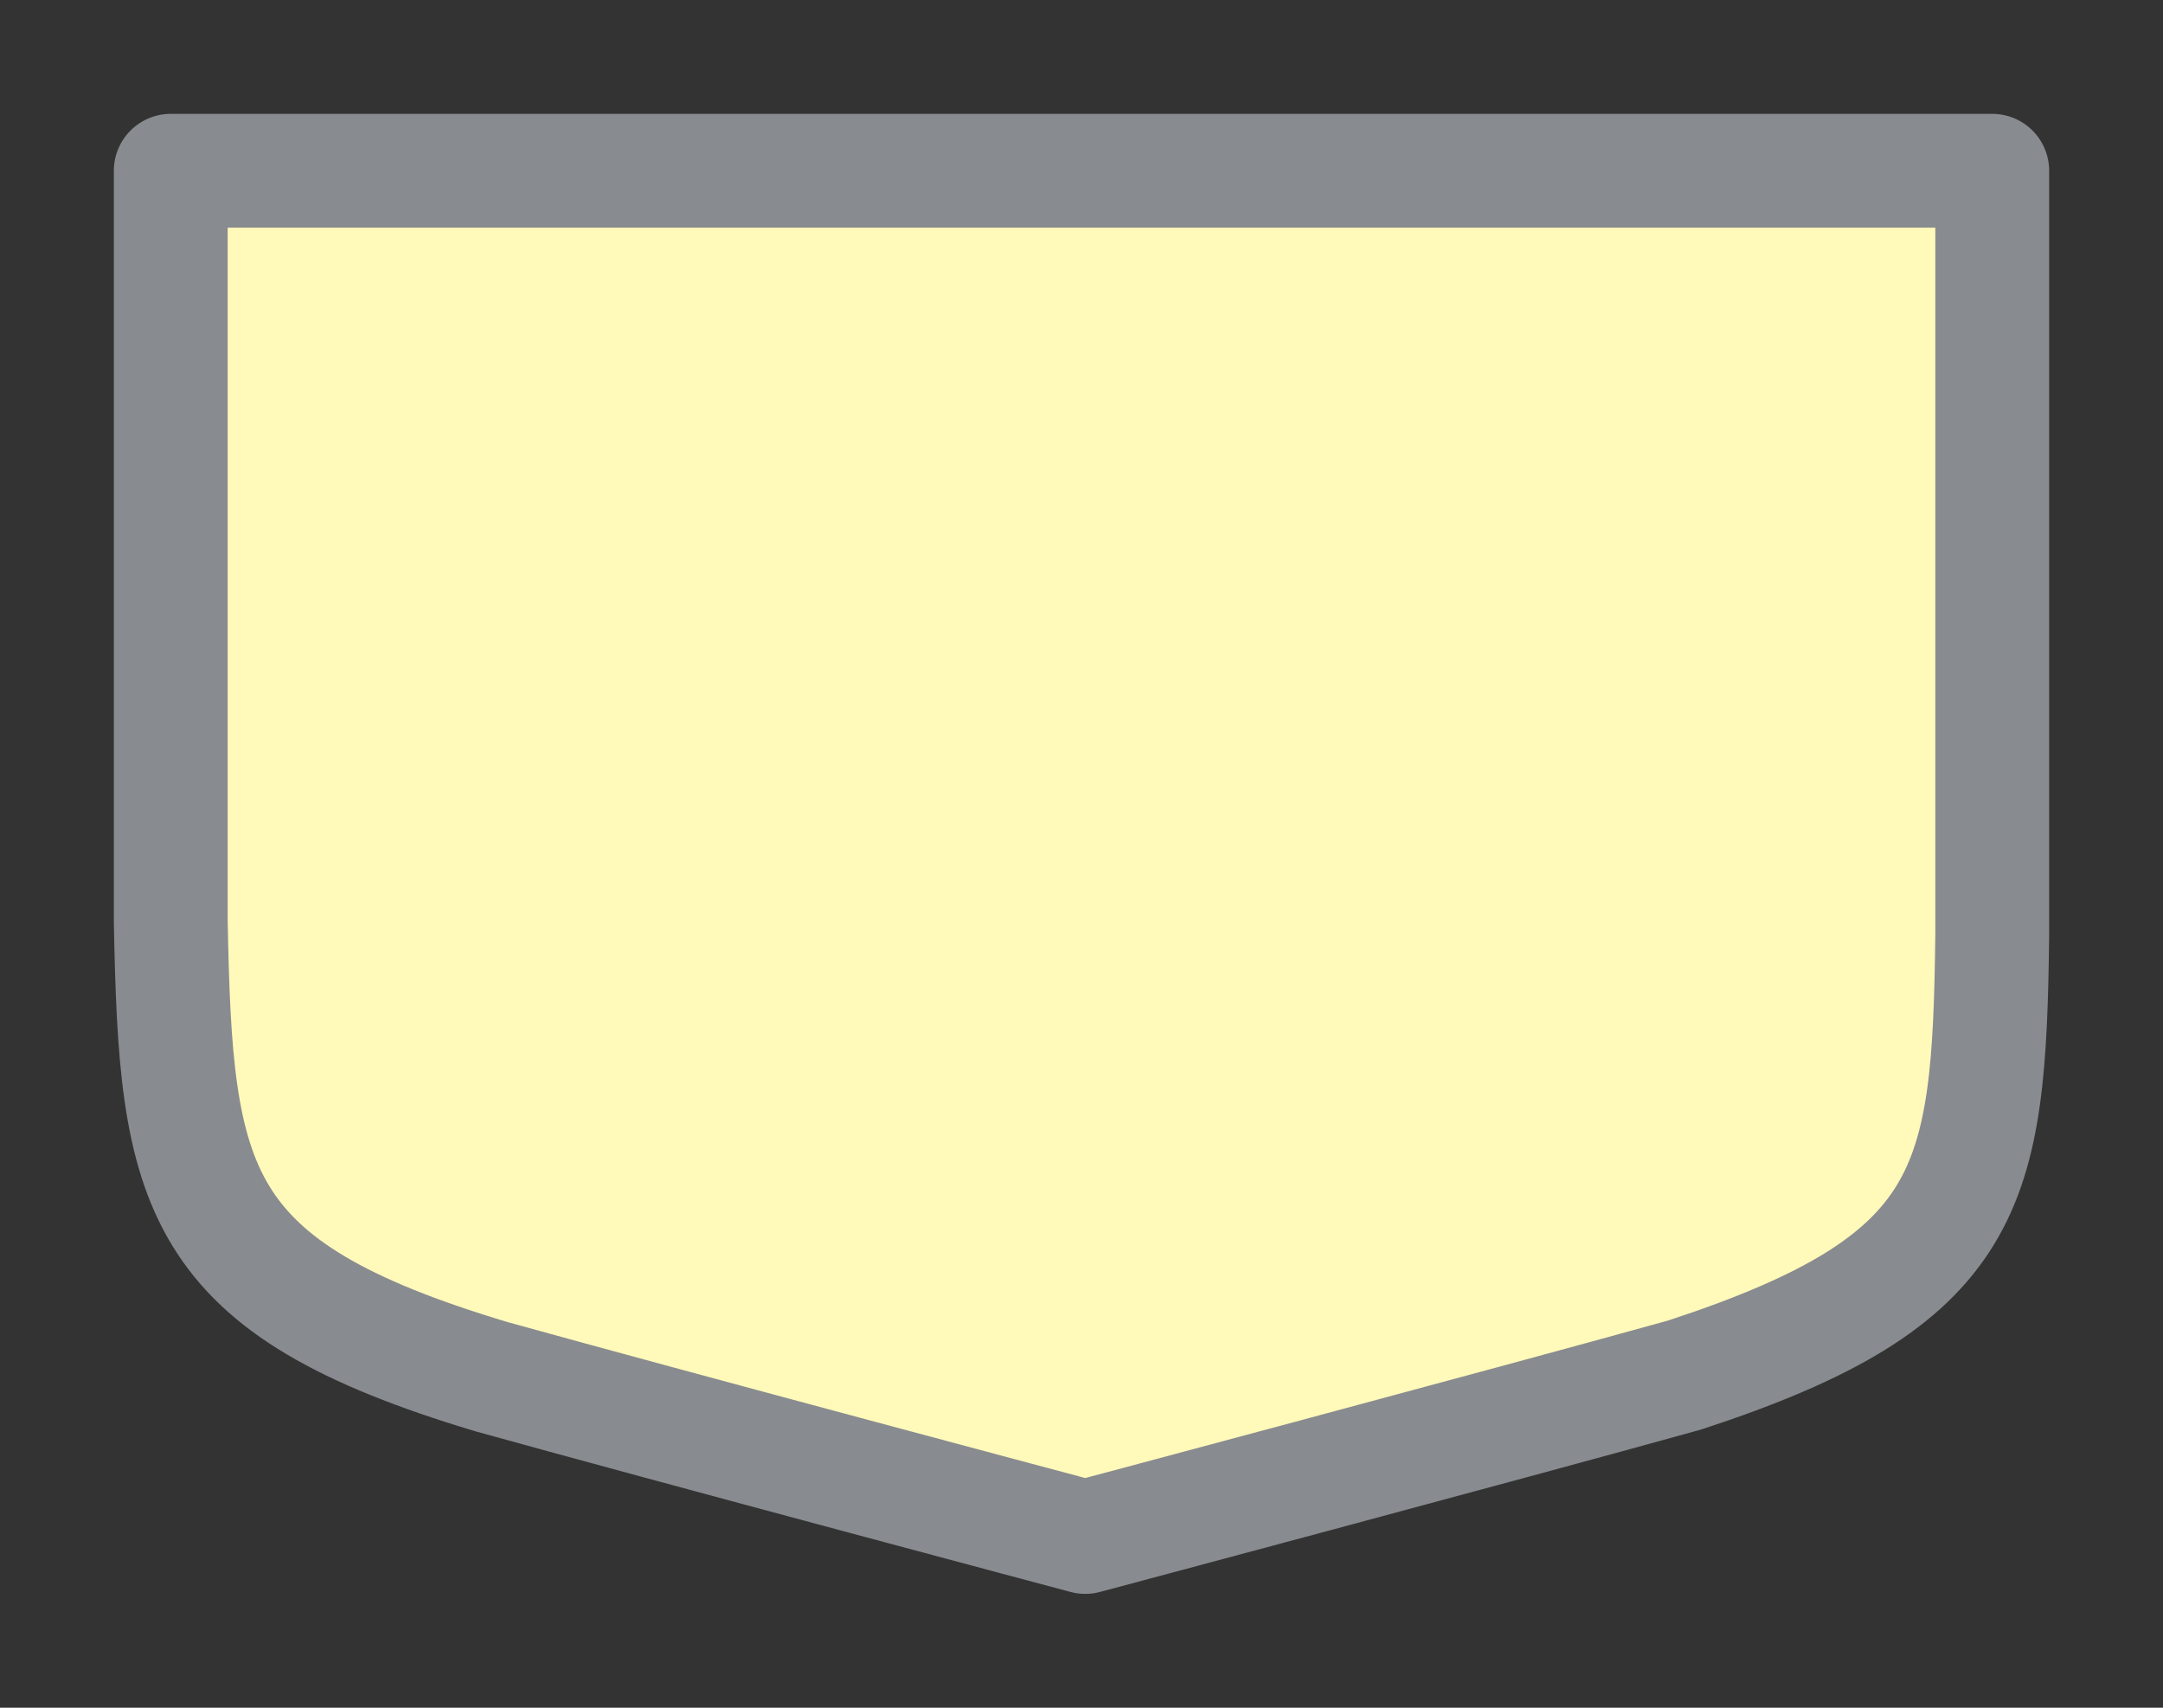 <svg width="19" height="15" viewBox="0 0 19 15" fill="none" xmlns="http://www.w3.org/2000/svg">
<rect x="0" y="0" width="19" height="15" fill="#333333" stroke="none"/>
<g id="day / simpleshield_a_03">
<g id="simpleshield_a_base ">
<g id="stretchable-items">
<path id="shape01" d="M9.533 13.5C9.533 13.5 5.892 12.53 4.316 12.092C1.692 11.305 1.544 10.45 1.5 8.092C1.5 6.259 1.5 1.5 1.5 1.5L17.5 1.5V8.212C17.473 10.438 17.335 11.248 14.797 12.078C13.207 12.52 9.533 13.5 9.533 13.5Z" fill="#FFF9BA" stroke="#888B8F" stroke-linejoin="round"/>
</g>
</g>
</g>
</svg>
